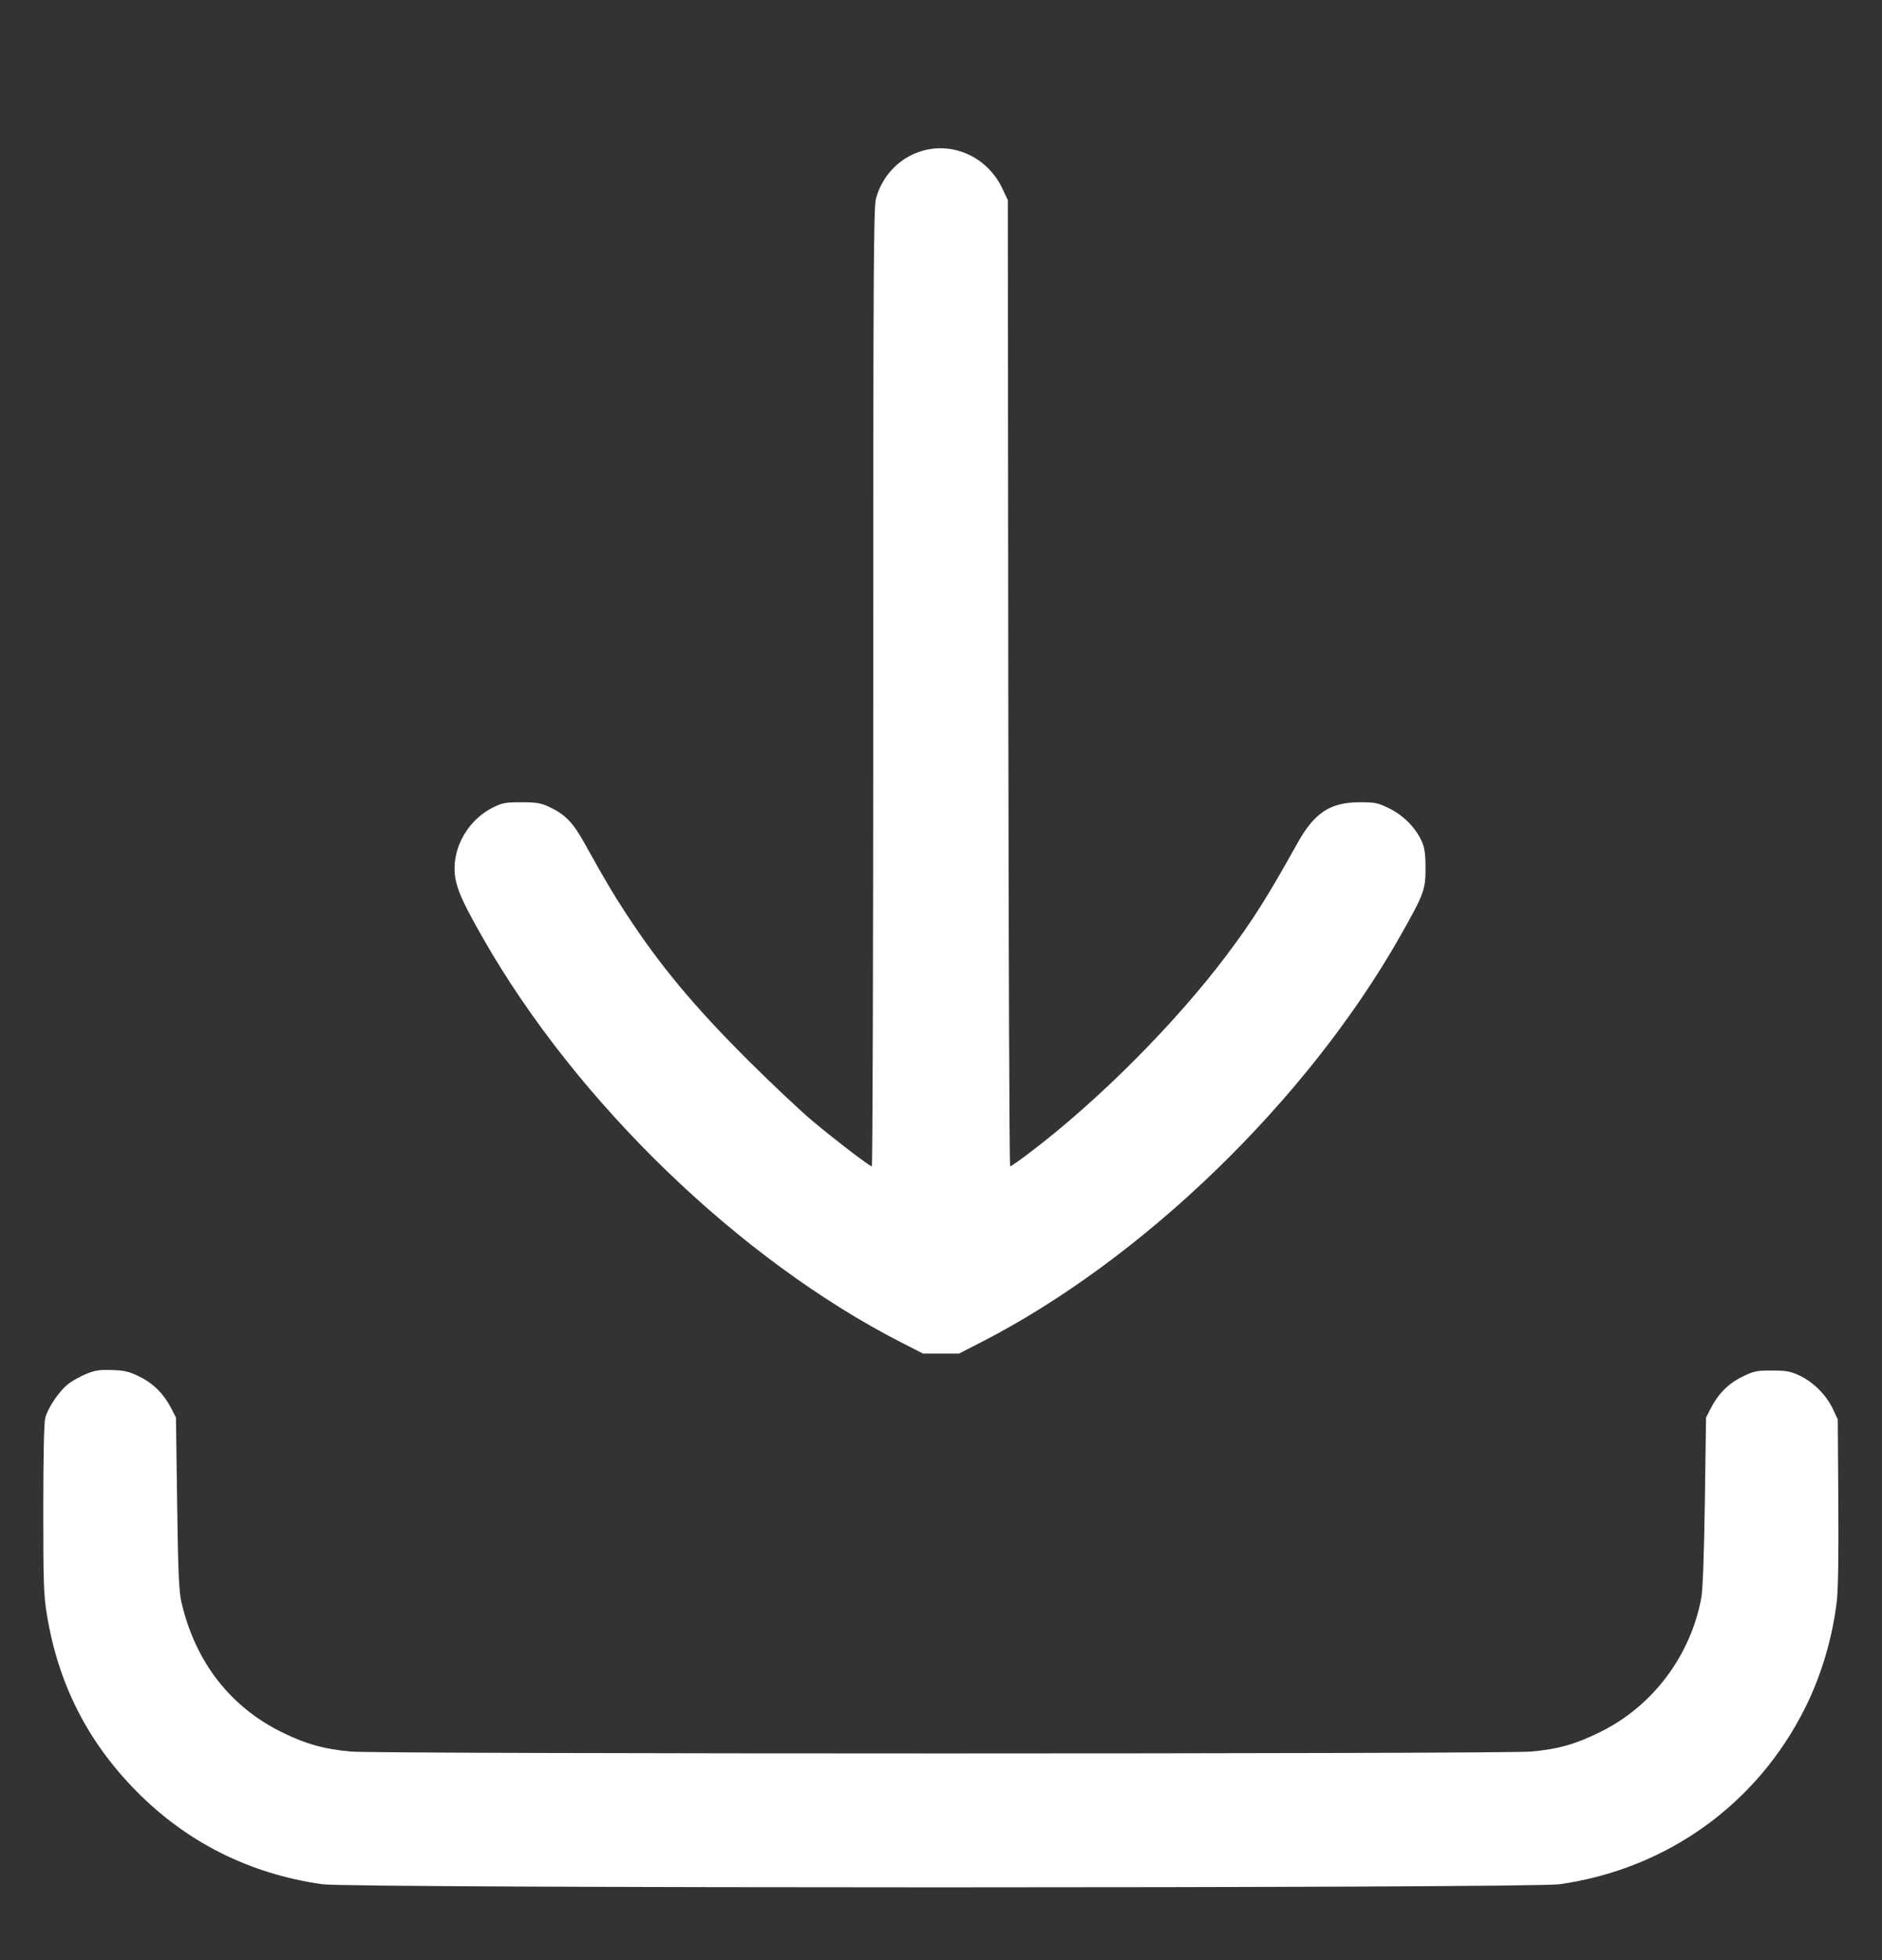 <svg width="24" height="25" viewBox="0 0 24 25" fill="none" xmlns="http://www.w3.org/2000/svg">
<rect x="0" y="0" width="24" height="25" fill="#333333" stroke="none"/>
<g clip-path="url(#clip0_11_63)">
<path fill-rule="evenodd" clip-rule="evenodd" d="M11.72 1.937C11.452 2.029 11.244 2.256 11.171 2.533C11.14 2.653 11.136 3.449 11.136 8.773C11.136 12.13 11.128 14.876 11.118 14.876C11.091 14.876 10.681 14.563 10.368 14.303C10.216 14.176 9.848 13.83 9.55 13.533C8.853 12.839 8.415 12.313 7.983 11.651C7.812 11.389 7.727 11.245 7.455 10.757C7.306 10.489 7.209 10.389 7.009 10.294C6.895 10.241 6.843 10.232 6.648 10.232C6.443 10.232 6.405 10.239 6.281 10.302C5.926 10.482 5.726 10.899 5.82 11.261C5.86 11.416 5.94 11.581 6.163 11.972C7.353 14.058 9.433 16.068 11.495 17.123L11.771 17.264H12H12.229L12.505 17.123C14.57 16.066 16.661 14.042 17.851 11.948C18.158 11.406 18.18 11.349 18.179 11.072C18.178 10.881 18.167 10.81 18.128 10.724C18.048 10.552 17.896 10.399 17.717 10.311C17.571 10.239 17.537 10.232 17.34 10.232C16.963 10.233 16.762 10.365 16.545 10.755C16.163 11.441 15.972 11.744 15.647 12.176C14.991 13.05 14.006 14.039 13.128 14.704C13.003 14.799 12.892 14.876 12.882 14.876C12.872 14.876 12.862 12.103 12.858 8.714L12.852 2.552L12.784 2.408C12.592 1.996 12.135 1.793 11.72 1.937ZM1.094 17.526C1.016 17.559 0.913 17.617 0.866 17.655C0.752 17.745 0.609 17.959 0.577 18.085C0.561 18.148 0.552 18.576 0.552 19.249C0.552 20.195 0.557 20.344 0.599 20.6C0.744 21.478 1.115 22.211 1.735 22.841C2.38 23.497 3.184 23.901 4.11 24.032C4.479 24.085 19.52 24.085 19.888 24.032C21.259 23.838 22.412 23.008 23.023 21.776C23.23 21.359 23.368 20.89 23.424 20.42C23.441 20.274 23.448 19.817 23.443 19.148L23.436 18.104L23.372 17.967C23.29 17.793 23.123 17.626 22.948 17.544C22.832 17.49 22.78 17.48 22.595 17.48C22.399 17.48 22.364 17.488 22.219 17.559C22.041 17.646 21.91 17.778 21.816 17.963L21.756 18.08L21.741 19.148C21.732 19.797 21.714 20.277 21.697 20.372C21.562 21.113 21.08 21.757 20.412 22.088C20.091 22.247 19.871 22.309 19.524 22.34C19.165 22.372 4.835 22.372 4.476 22.34C4.139 22.31 3.913 22.248 3.608 22.1C2.939 21.775 2.489 21.197 2.313 20.432C2.282 20.297 2.271 20.049 2.259 19.172L2.244 18.08L2.184 17.963C2.089 17.778 1.958 17.646 1.781 17.559C1.647 17.493 1.59 17.479 1.428 17.474C1.268 17.468 1.212 17.477 1.094 17.526Z" fill="white"/>
</g>
<defs>
<clipPath id="clip0_11_63">
<rect width="24" height="24" fill="white" transform="translate(0 0.5)"/>
</clipPath>
</defs>
</svg>
